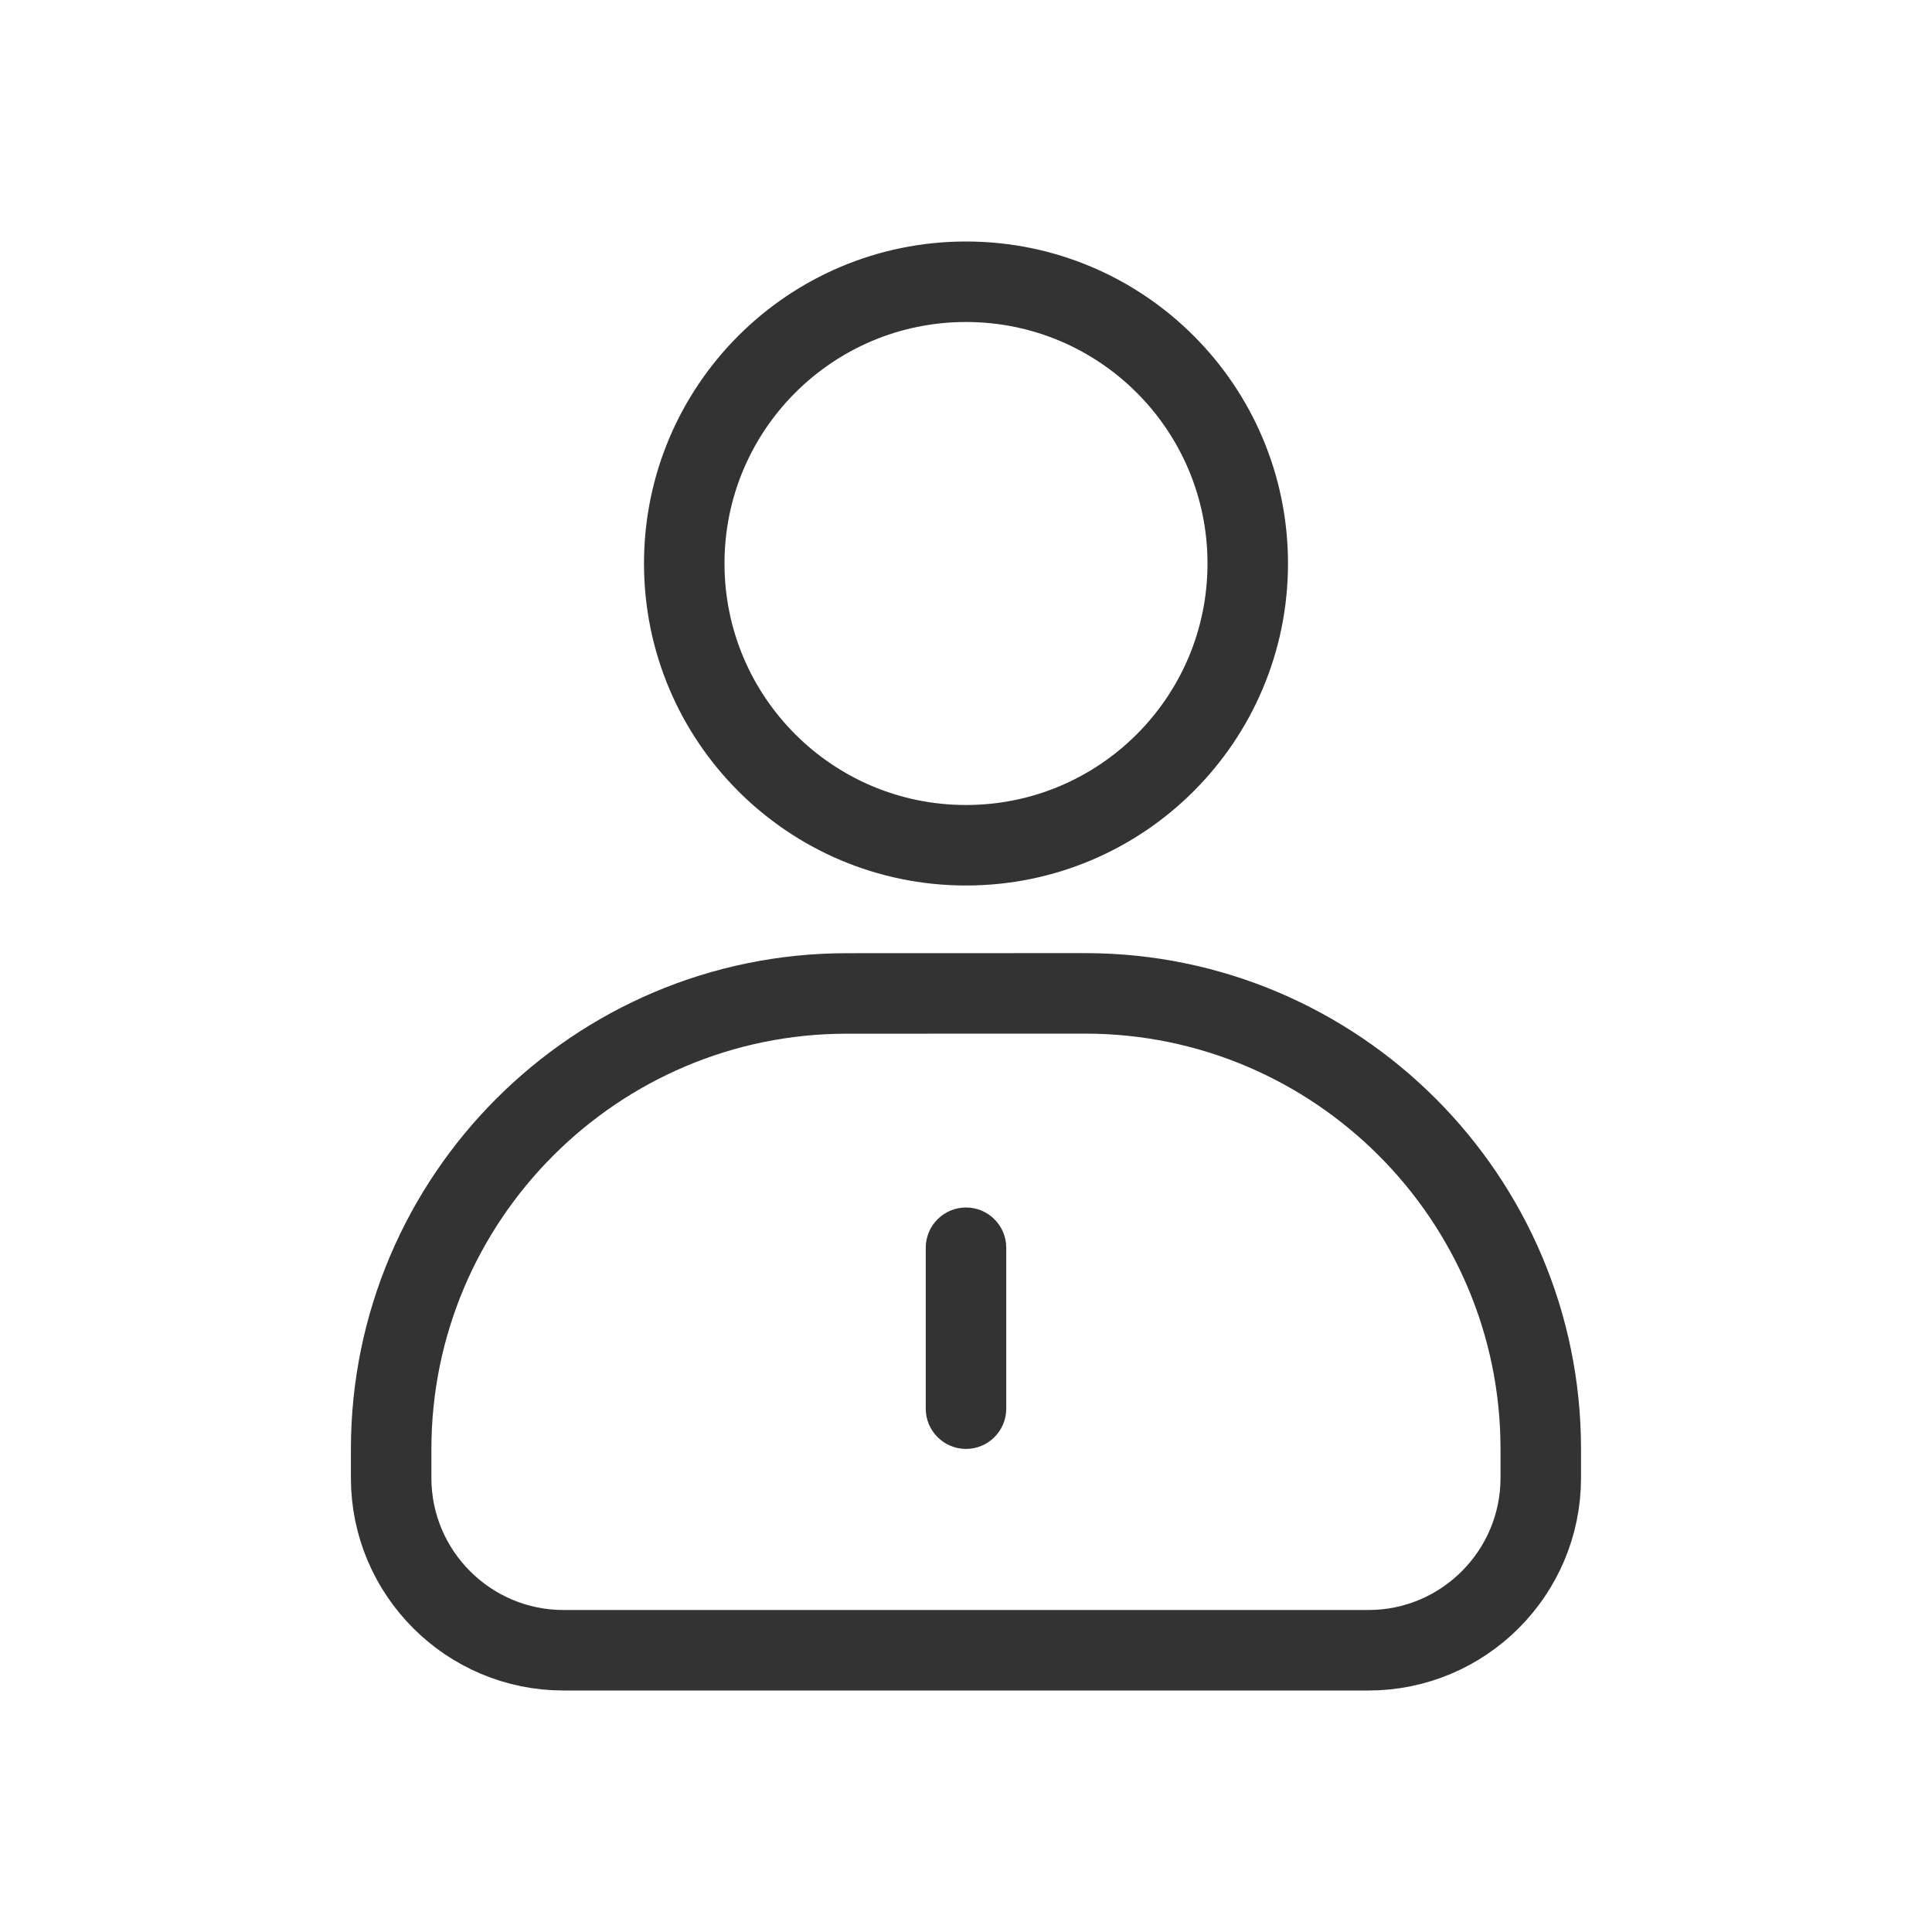 <svg width="24" height="24" viewBox="0 0 24 24" fill="none" xmlns="http://www.w3.org/2000/svg">
<path d="M11.5 17.499V15.5C11.5 15.224 11.724 15 12 15C12.276 15 12.5 15.224 12.5 15.5V17.499C12.5 17.775 12.276 17.999 12 17.999C11.724 17.999 11.5 17.775 11.5 17.499Z" fill="black" fill-opacity="0.8"/>
<path d="M17 20.5H17L7 20.5C7 20.5 7 20.5 7 20.5C5.819 20.5 4.859 19.54 4.859 18.36V18.003C4.859 14.882 7.399 12.341 10.519 12.341H10.519L13.481 12.34C13.481 12.34 13.481 12.34 13.481 12.34C16.601 12.341 19.14 14.88 19.14 18V18.359C19.14 19.54 18.18 20.5 17 20.5Z" stroke="black" stroke-opacity="0.8"/>
<path d="M8.5 7C8.5 5.067 10.067 3.5 12 3.5C13.933 3.5 15.5 5.067 15.5 7C15.5 8.933 13.933 10.5 12 10.5C10.067 10.5 8.5 8.933 8.5 7Z" stroke="black" stroke-opacity="0.8"/>
</svg>
